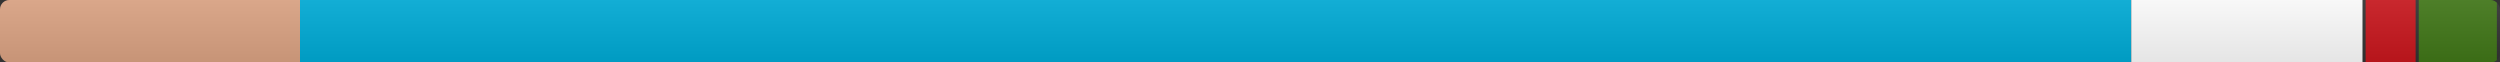<svg xmlns="http://www.w3.org/2000/svg" xmlns:xlink="http://www.w3.org/1999/xlink" width="800" height="20" role="img" aria-label="license: MIT">
<rect width="100%" height="100%" fill="#333333" stroke="none"/>
<title>license: MIT</title>
<linearGradient id="s" x2="0" y2="100%">
    <stop offset="0" stop-color="#bbb" stop-opacity=".1"/>
    <stop offset="1" stop-opacity=".1"/>
</linearGradient>
<clipPath id="r"><rect width="800" height="20" rx="3" fill="#fff"/></clipPath>
<g clip-path="url(#r)">
    <rect width="96" height="20"  x="0" language="Rust" part="12.09%" fill="#dea584"/>
    <rect width="586" height="20"  x="96" language="Go" part="73.28%" fill="#00ADD8"/>
    <rect width="74" height="20"  x="682" language="Other" part="9.36%" fill="#fff"/>
    <rect width="16" height="20"  x="757" language="YAML" part="2.09%" fill="#cb171e"/>
    <rect width="25" height="20"  x="774" language="Makefile" part="3.18%" fill="#427819"/>
    <rect width="800" height="20" fill="url(#s)"/>
</g>
</svg>
